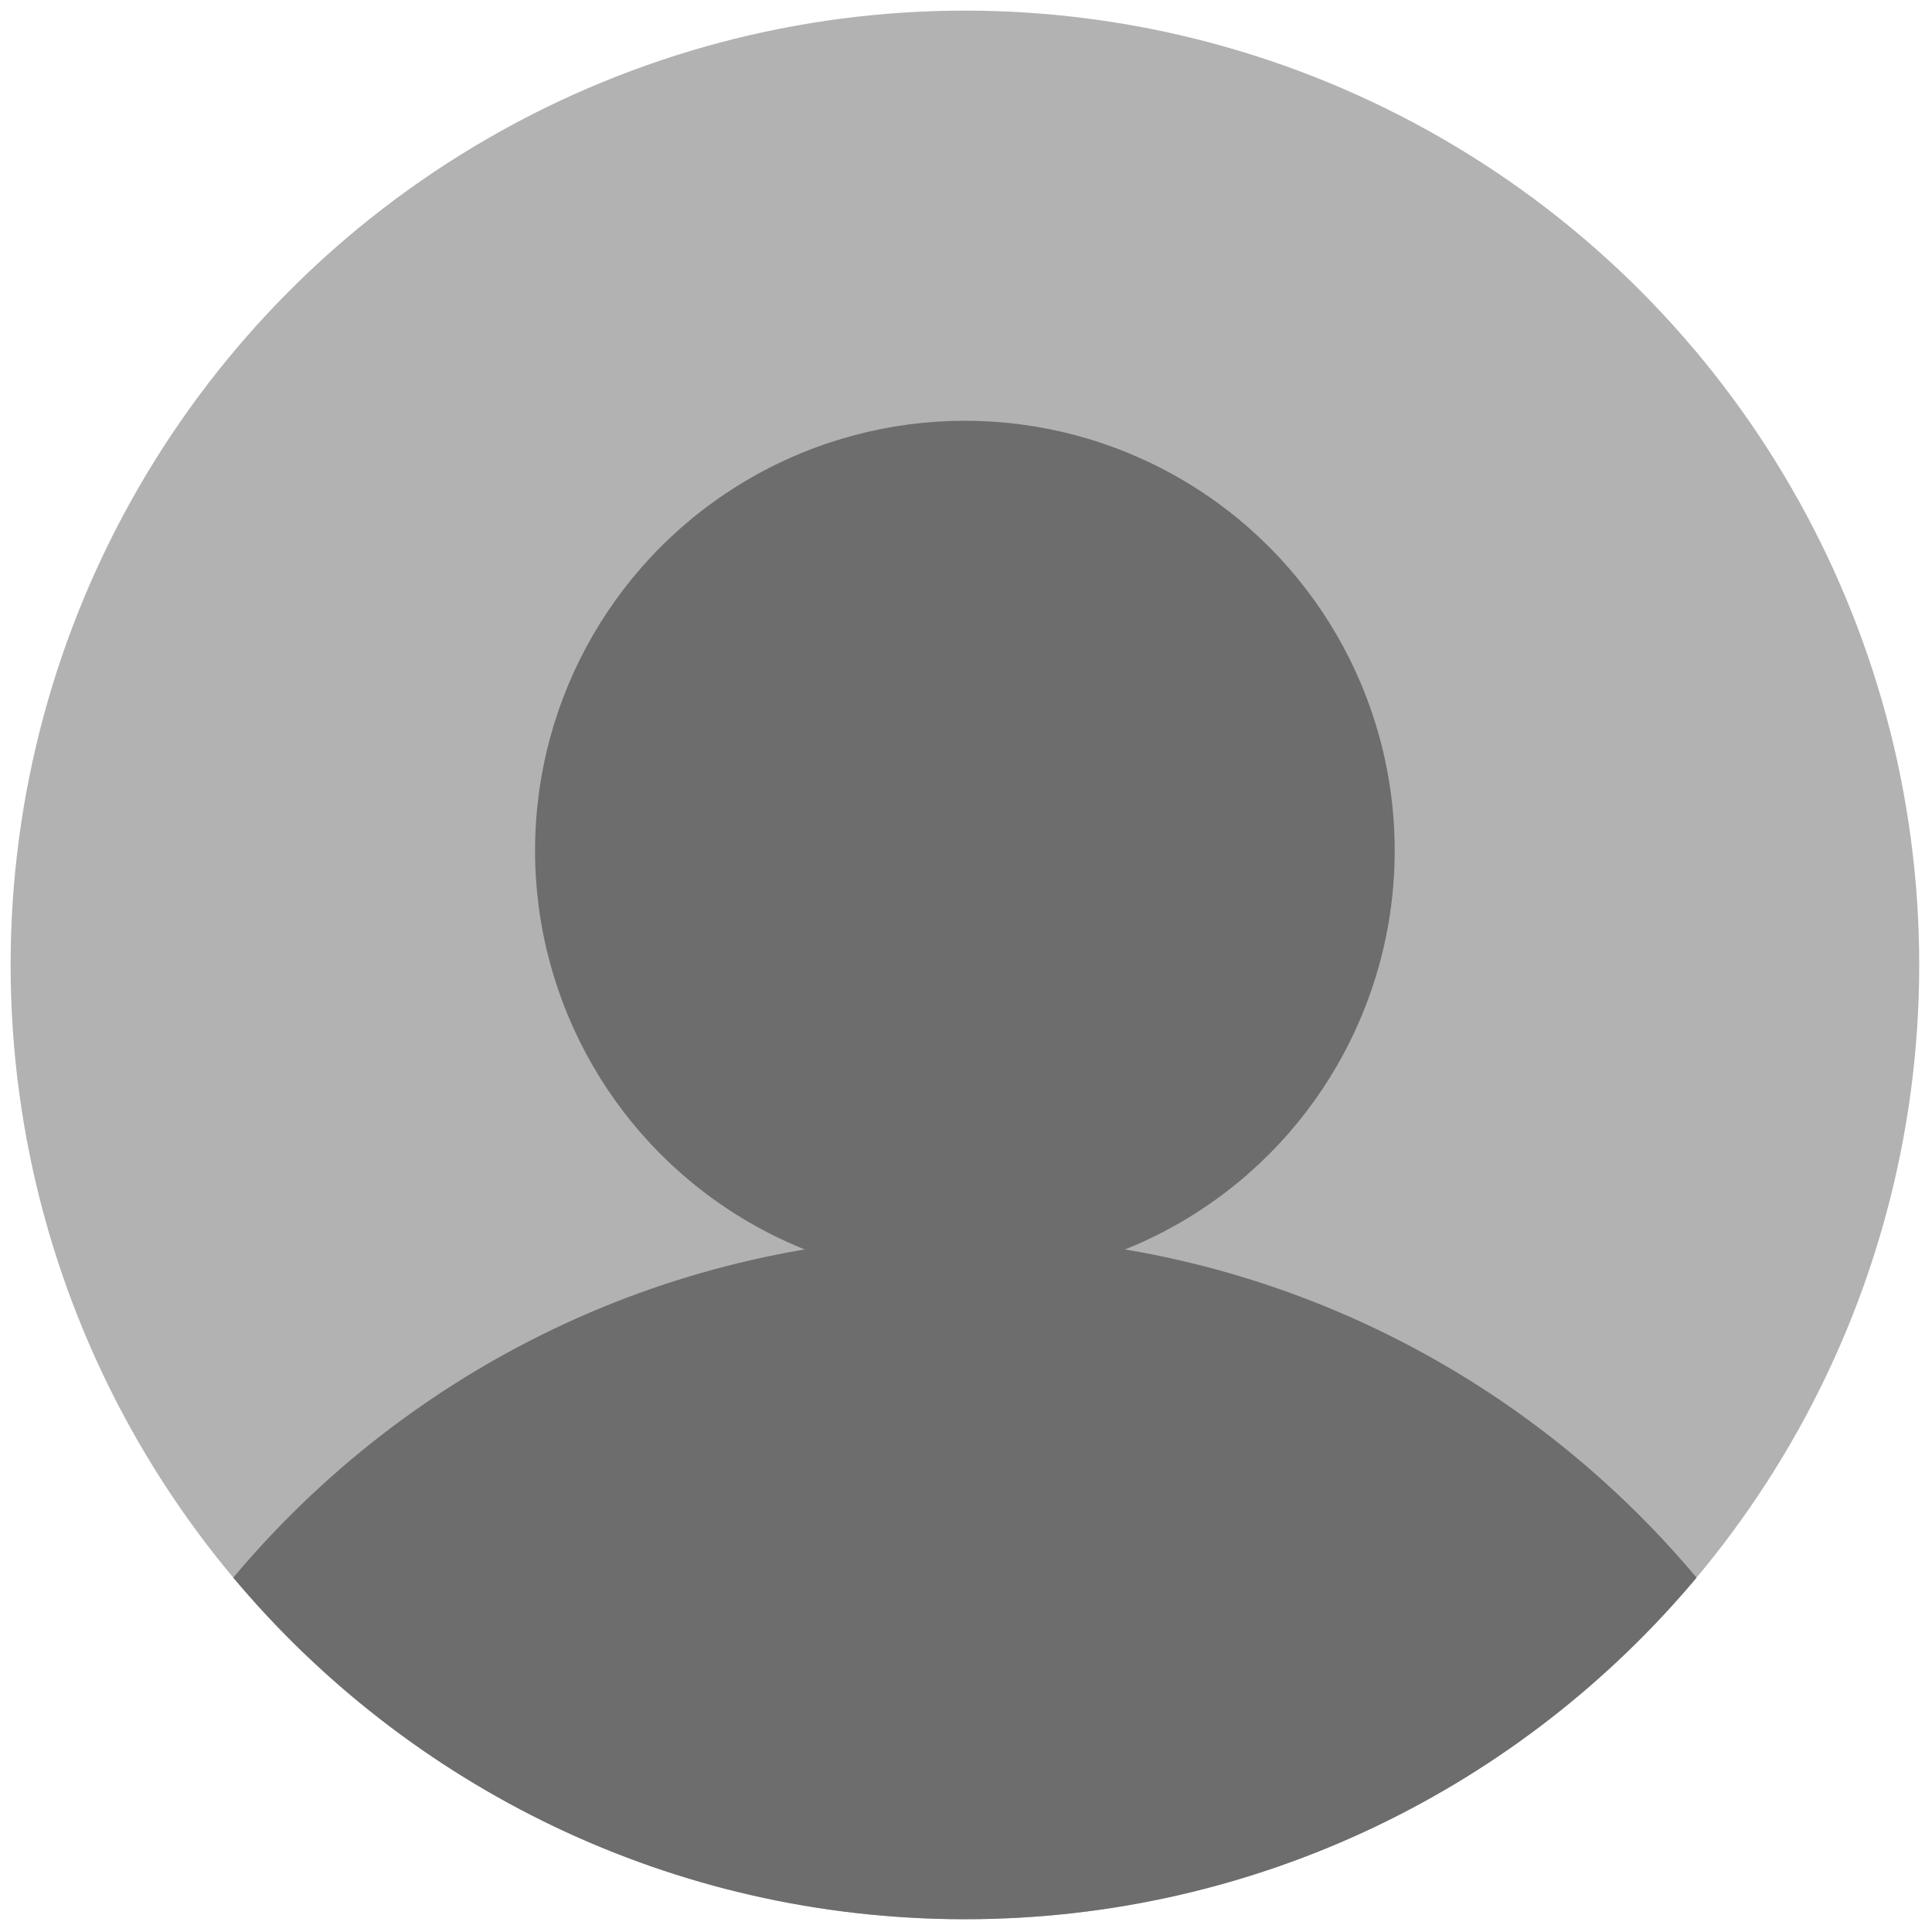 <svg xmlns="http://www.w3.org/2000/svg" xmlns:xlink="http://www.w3.org/1999/xlink" version="1.1" width="256" height="256" viewBox="0 0 256 256" xml:space="preserve">

<defs>
</defs>
<g style="stroke: none; stroke-width: 0; stroke-dasharray: none; stroke-linecap: butt; stroke-linejoin: miter; stroke-miterlimit: 10; fill: none; fill-rule: nonzero; opacity: 1;" transform="translate(1.407 1.407) scale(2.81 2.81)" >
	<circle cx="45" cy="45" r="45" style="stroke: none; stroke-width: 1; stroke-dasharray: none; stroke-linecap: butt; stroke-linejoin: miter; stroke-miterlimit: 10; fill: rgb(178,178,178); fill-rule: nonzero; opacity: 1;" transform="  matrix(1 0 0 1 0 0) "/>
	<circle cx="44.998" cy="39.608" r="20.268" style="stroke: none; stroke-width: 1; stroke-dasharray: none; stroke-linecap: butt; stroke-linejoin: miter; stroke-miterlimit: 10; fill: rgb(109,109,109); fill-rule: nonzero; opacity: 1;" transform="  matrix(1 0 0 1 0 0) "/>
	<path d="M 10.499 73.892 C 18.754 64.045 31.146 57.785 45 57.785 c 13.854 0 26.246 6.261 34.501 16.108 l 0 0 C 71.246 83.739 58.854 90 45 90 C 31.146 90 18.754 83.739 10.499 73.892 L 10.499 73.892 z" style="stroke: none; stroke-width: 1; stroke-dasharray: none; stroke-linecap: butt; stroke-linejoin: miter; stroke-miterlimit: 10; fill: rgb(109,109,109); fill-rule: nonzero; opacity: 1;" transform=" matrix(1 0 0 1 0 0) " stroke-linecap="round" />
</g>
</svg>